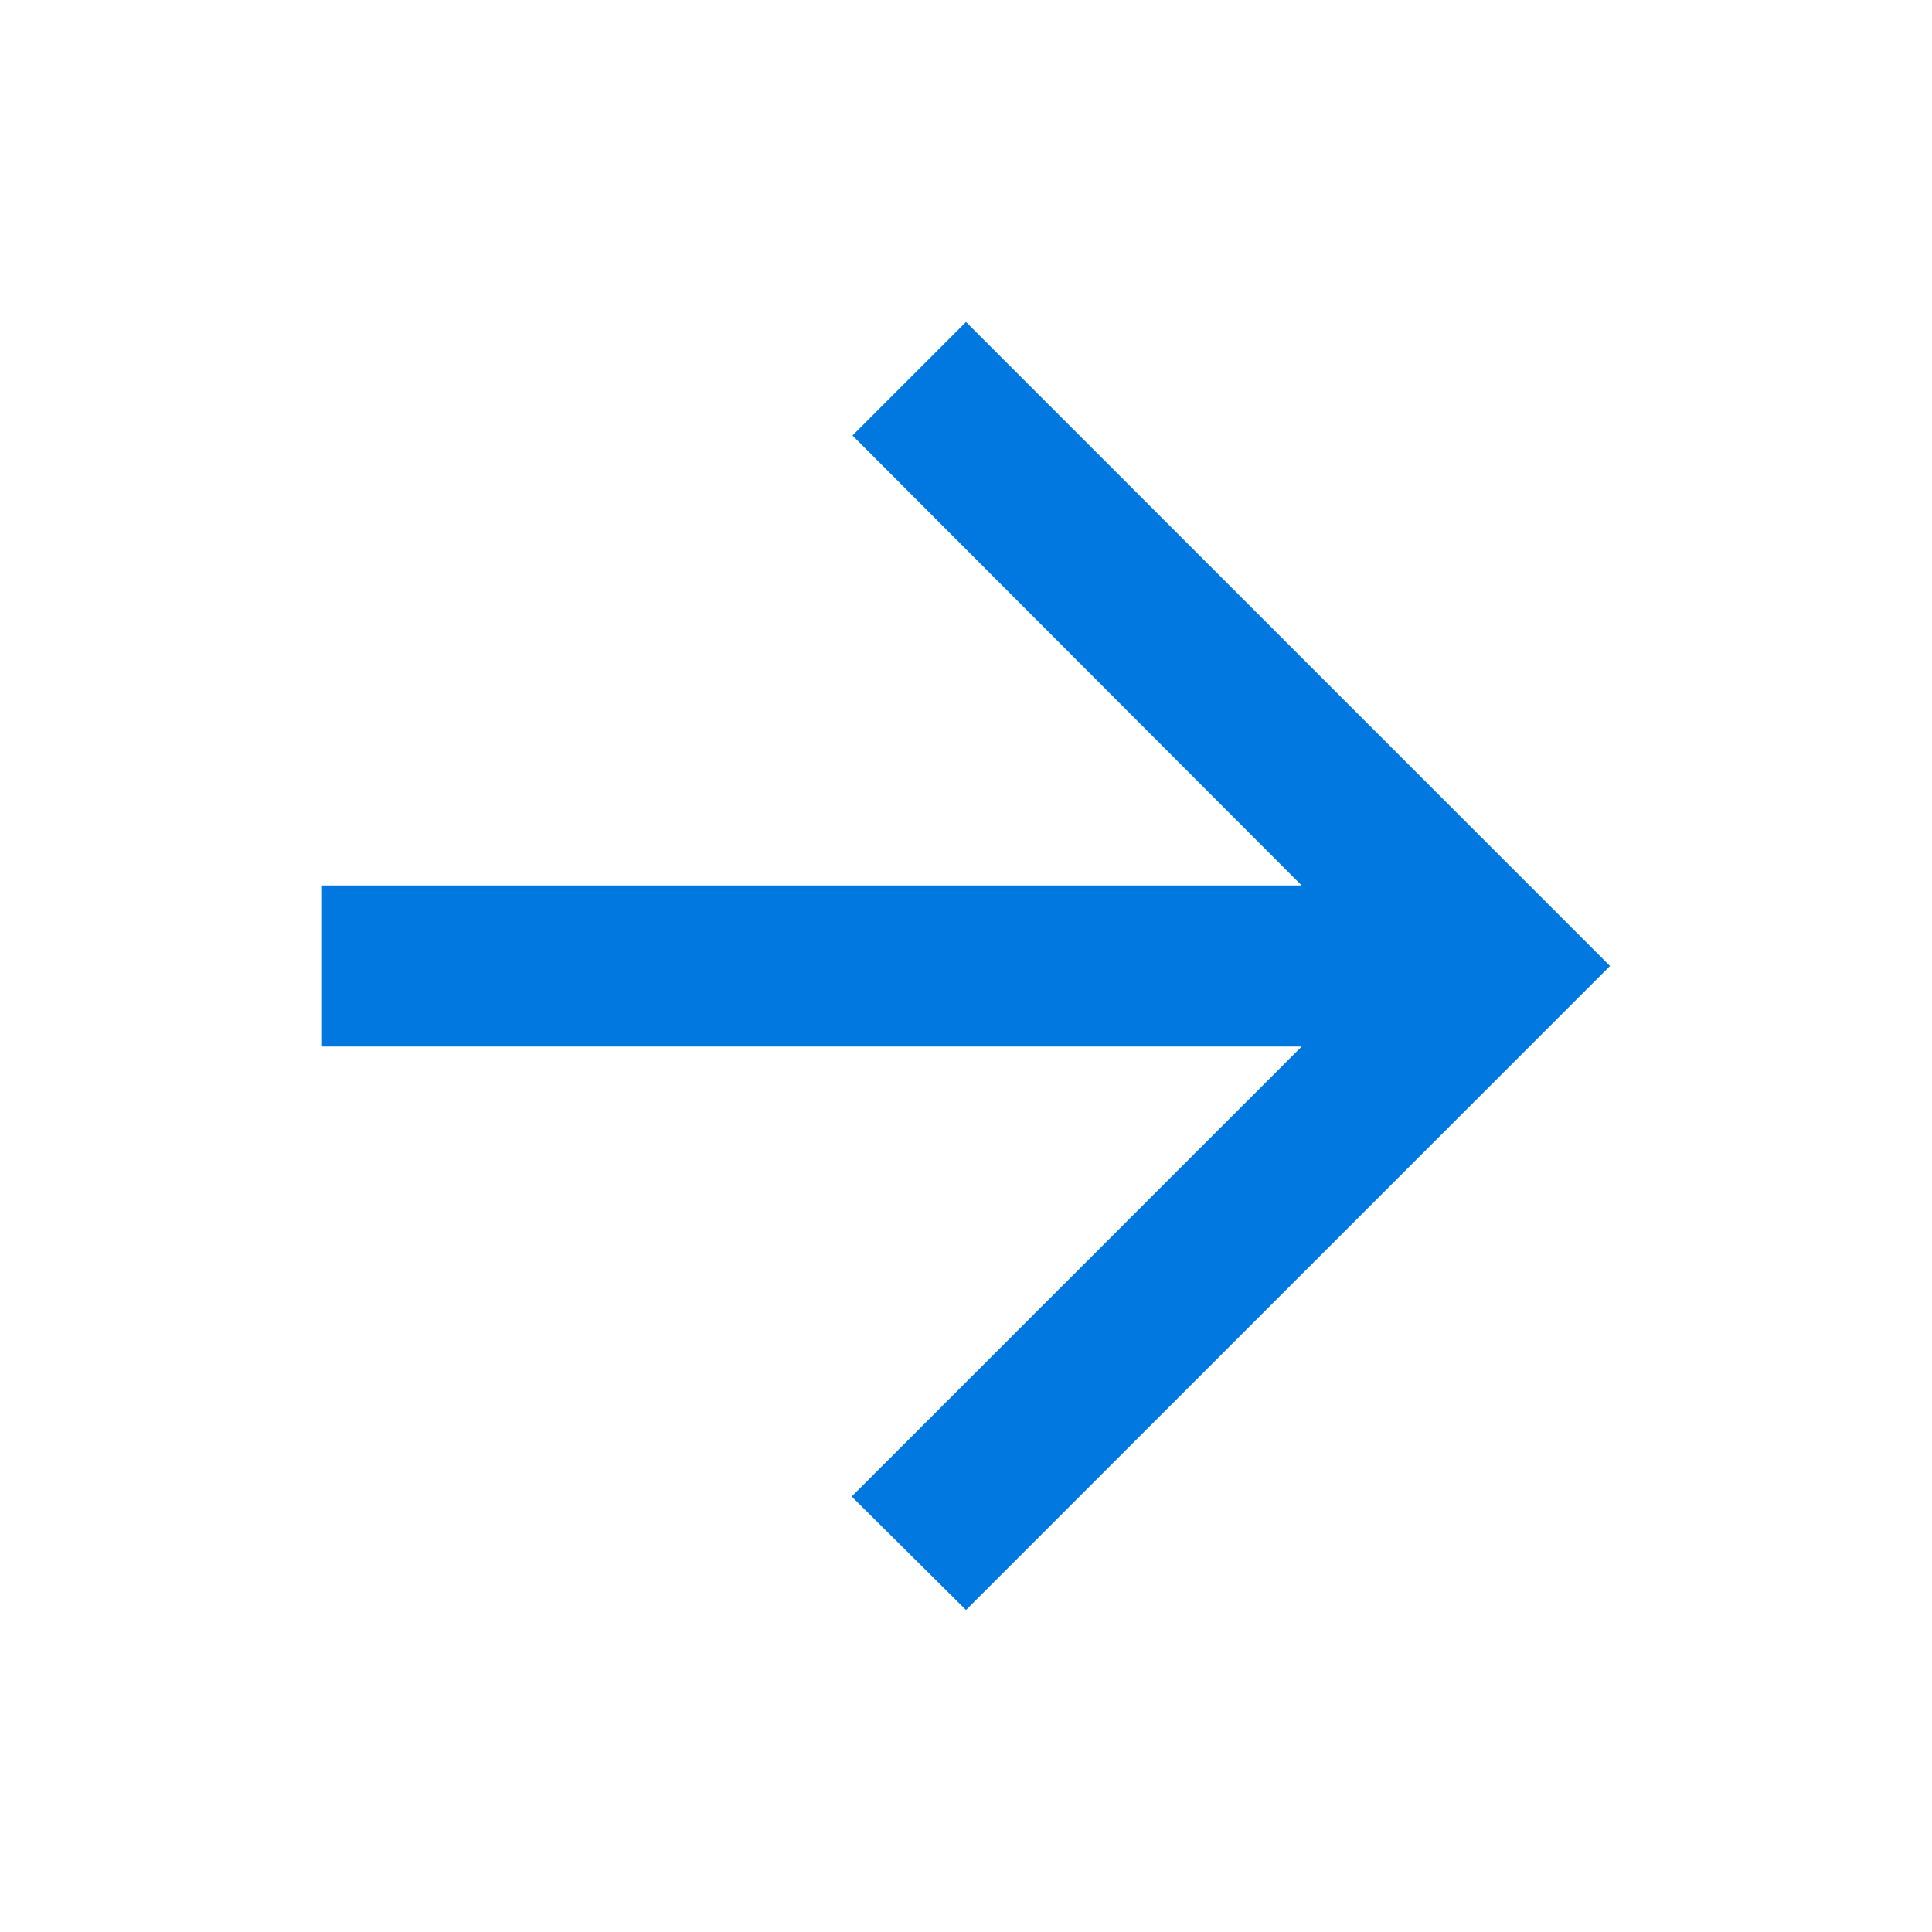 <svg width="24" height="24" viewBox="0 0 24 24" fill="none" xmlns="http://www.w3.org/2000/svg">
<g clip-path="url(#clip0_1_67)">
<path d="M4 13L16.17 13L10.58 18.59L12 20L20 12L12 4L10.59 5.41L16.17 11L4 11L4 13Z" fill="#0078E0"/>
</g>
<defs>
<clipPath id="clip0_1_67">
<rect width="24" height="24" fill="white"/>
</clipPath>
</defs>
</svg>

